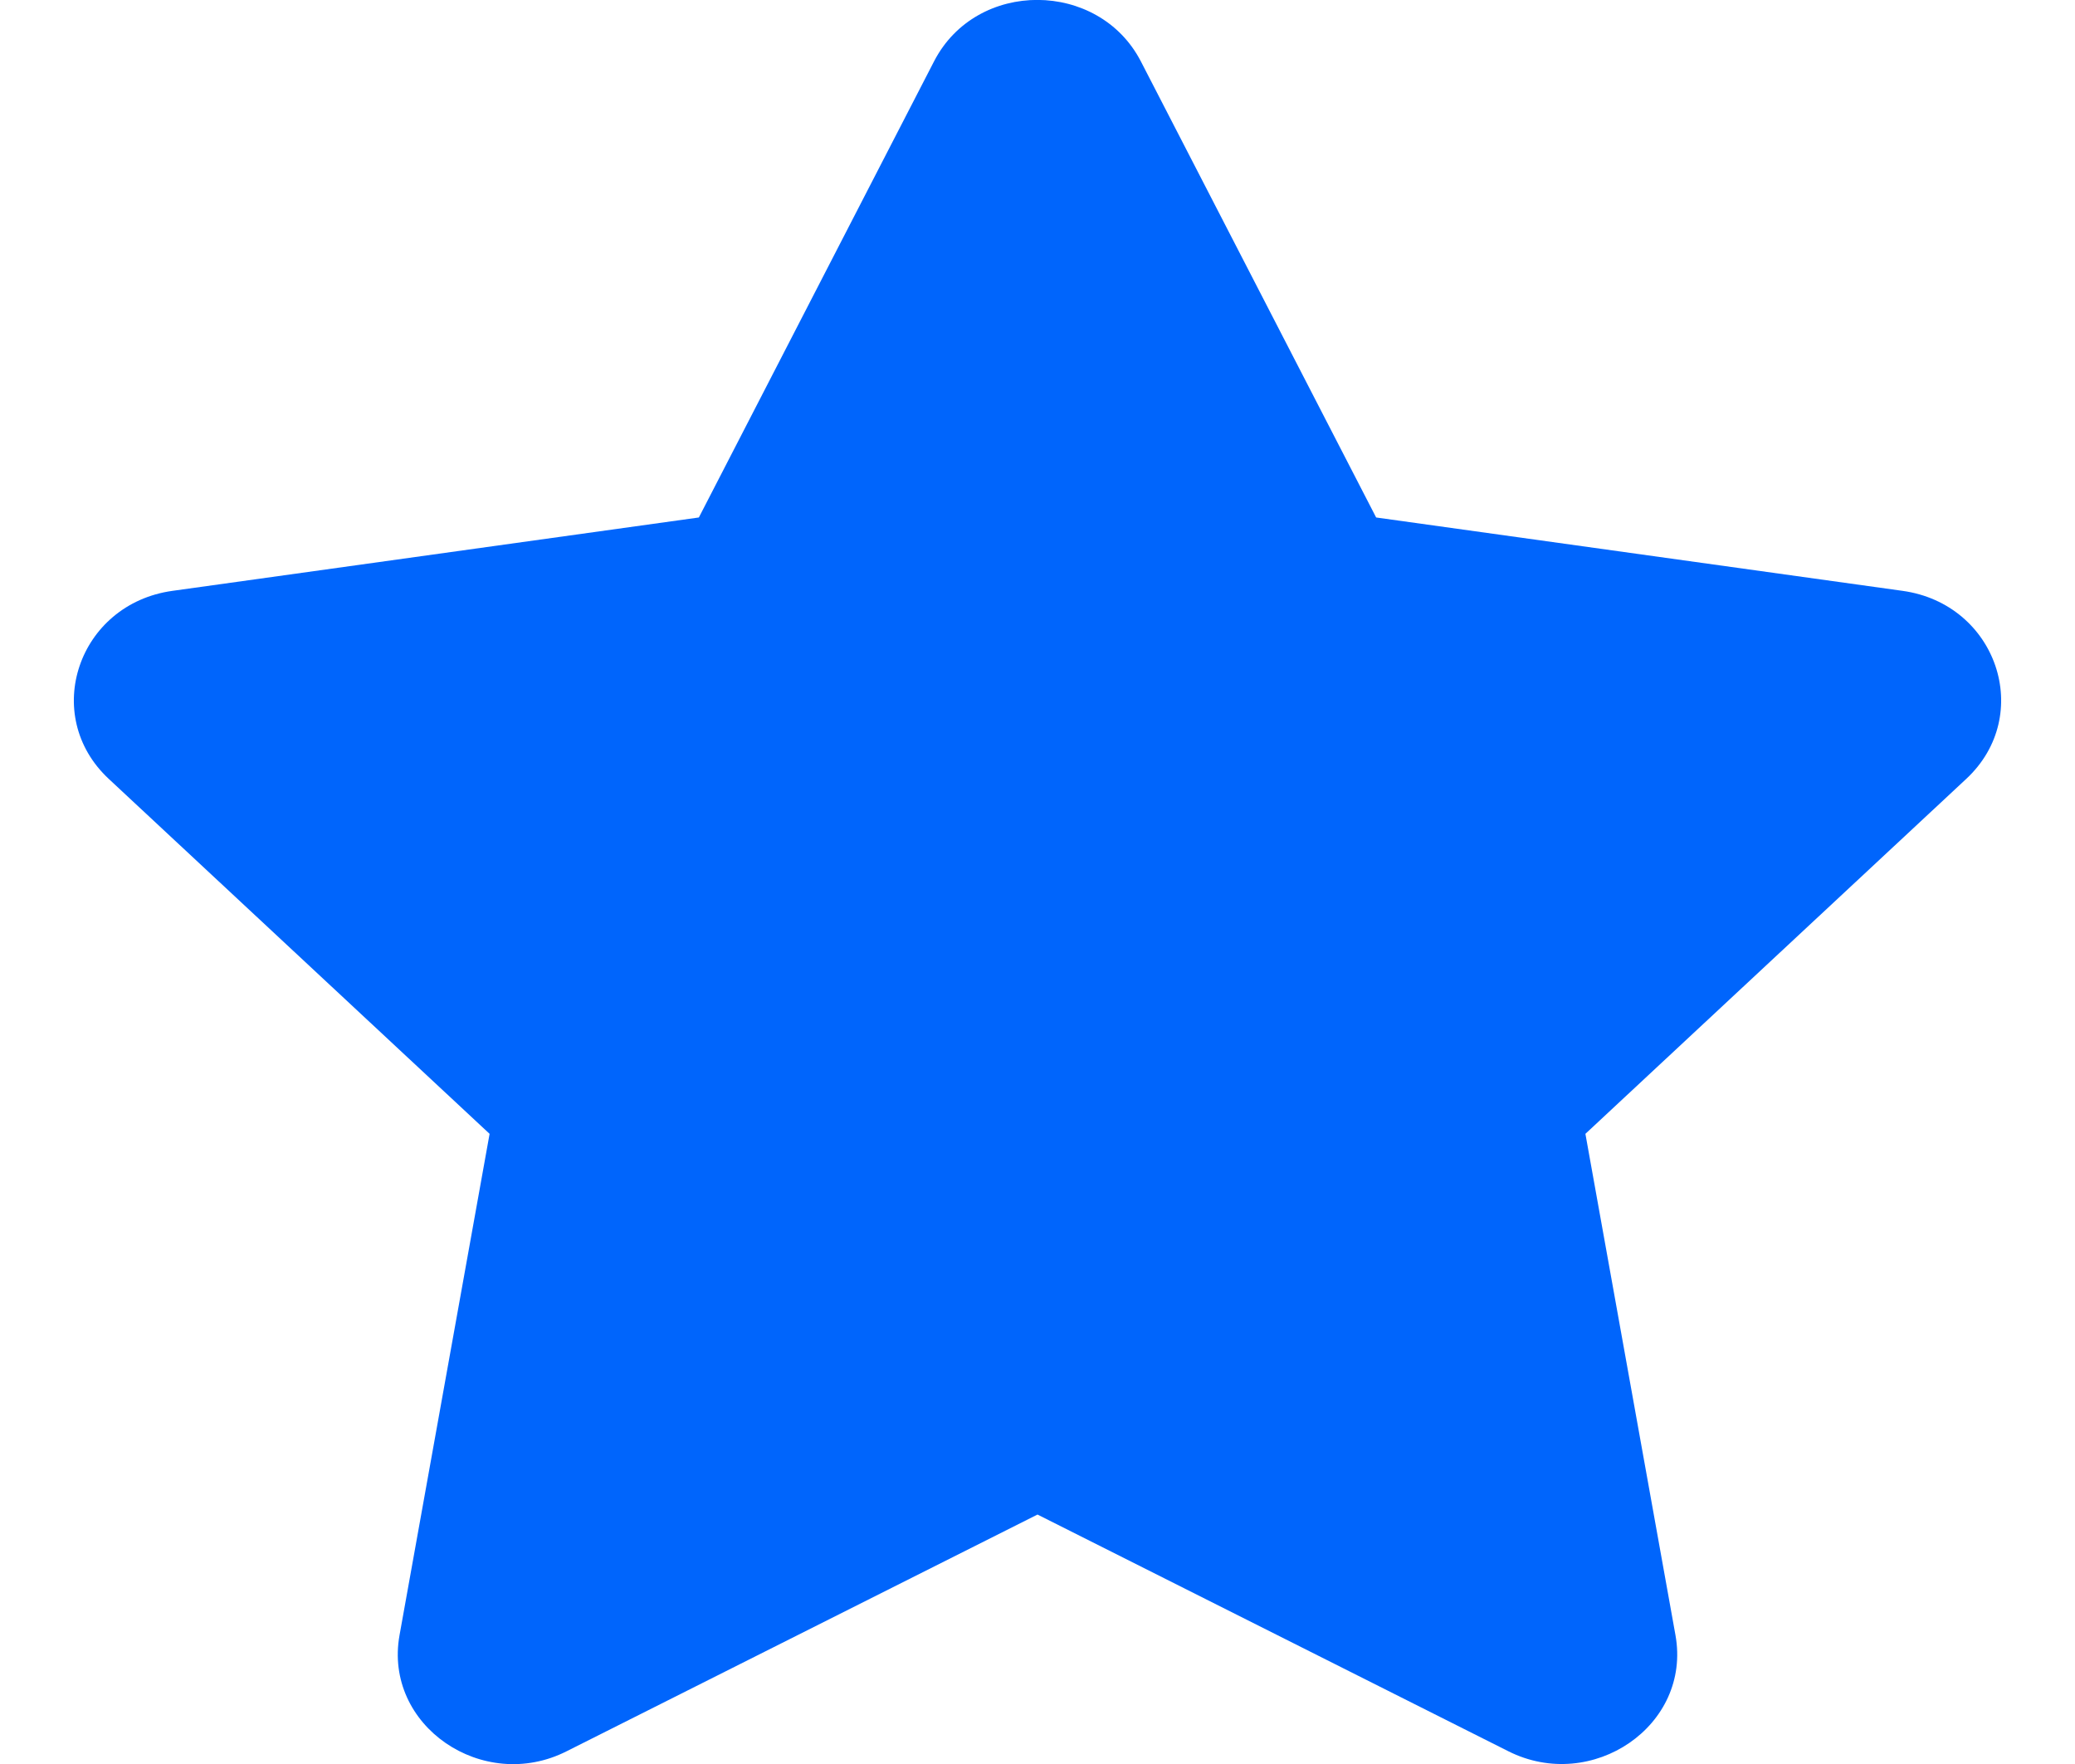<svg width="20" height="17" viewBox="0 0 20 17" fill="none" xmlns="http://www.w3.org/2000/svg">
<rect width="20" height="17" fill="white"/>
<g clip-path="url(#clip0)">
<path d="M9.003 0.591L6.736 4.987L1.663 5.694C0.753 5.82 0.389 6.893 1.049 7.507L4.719 10.927L3.851 15.758C3.694 16.631 4.656 17.285 5.462 16.877L10 14.596L14.538 16.877C15.344 17.282 16.306 16.631 16.149 15.758L15.281 10.927L18.951 7.507C19.611 6.893 19.247 5.82 18.337 5.694L13.264 4.987L10.996 0.591C10.59 -0.193 9.413 -0.203 9.003 0.591Z" fill="#0065FC"/>
</g>
<defs>
<clipPath id="clip0">
<rect width="20" height="17" fill="white"/>
</clipPath>
</defs>
</svg>
